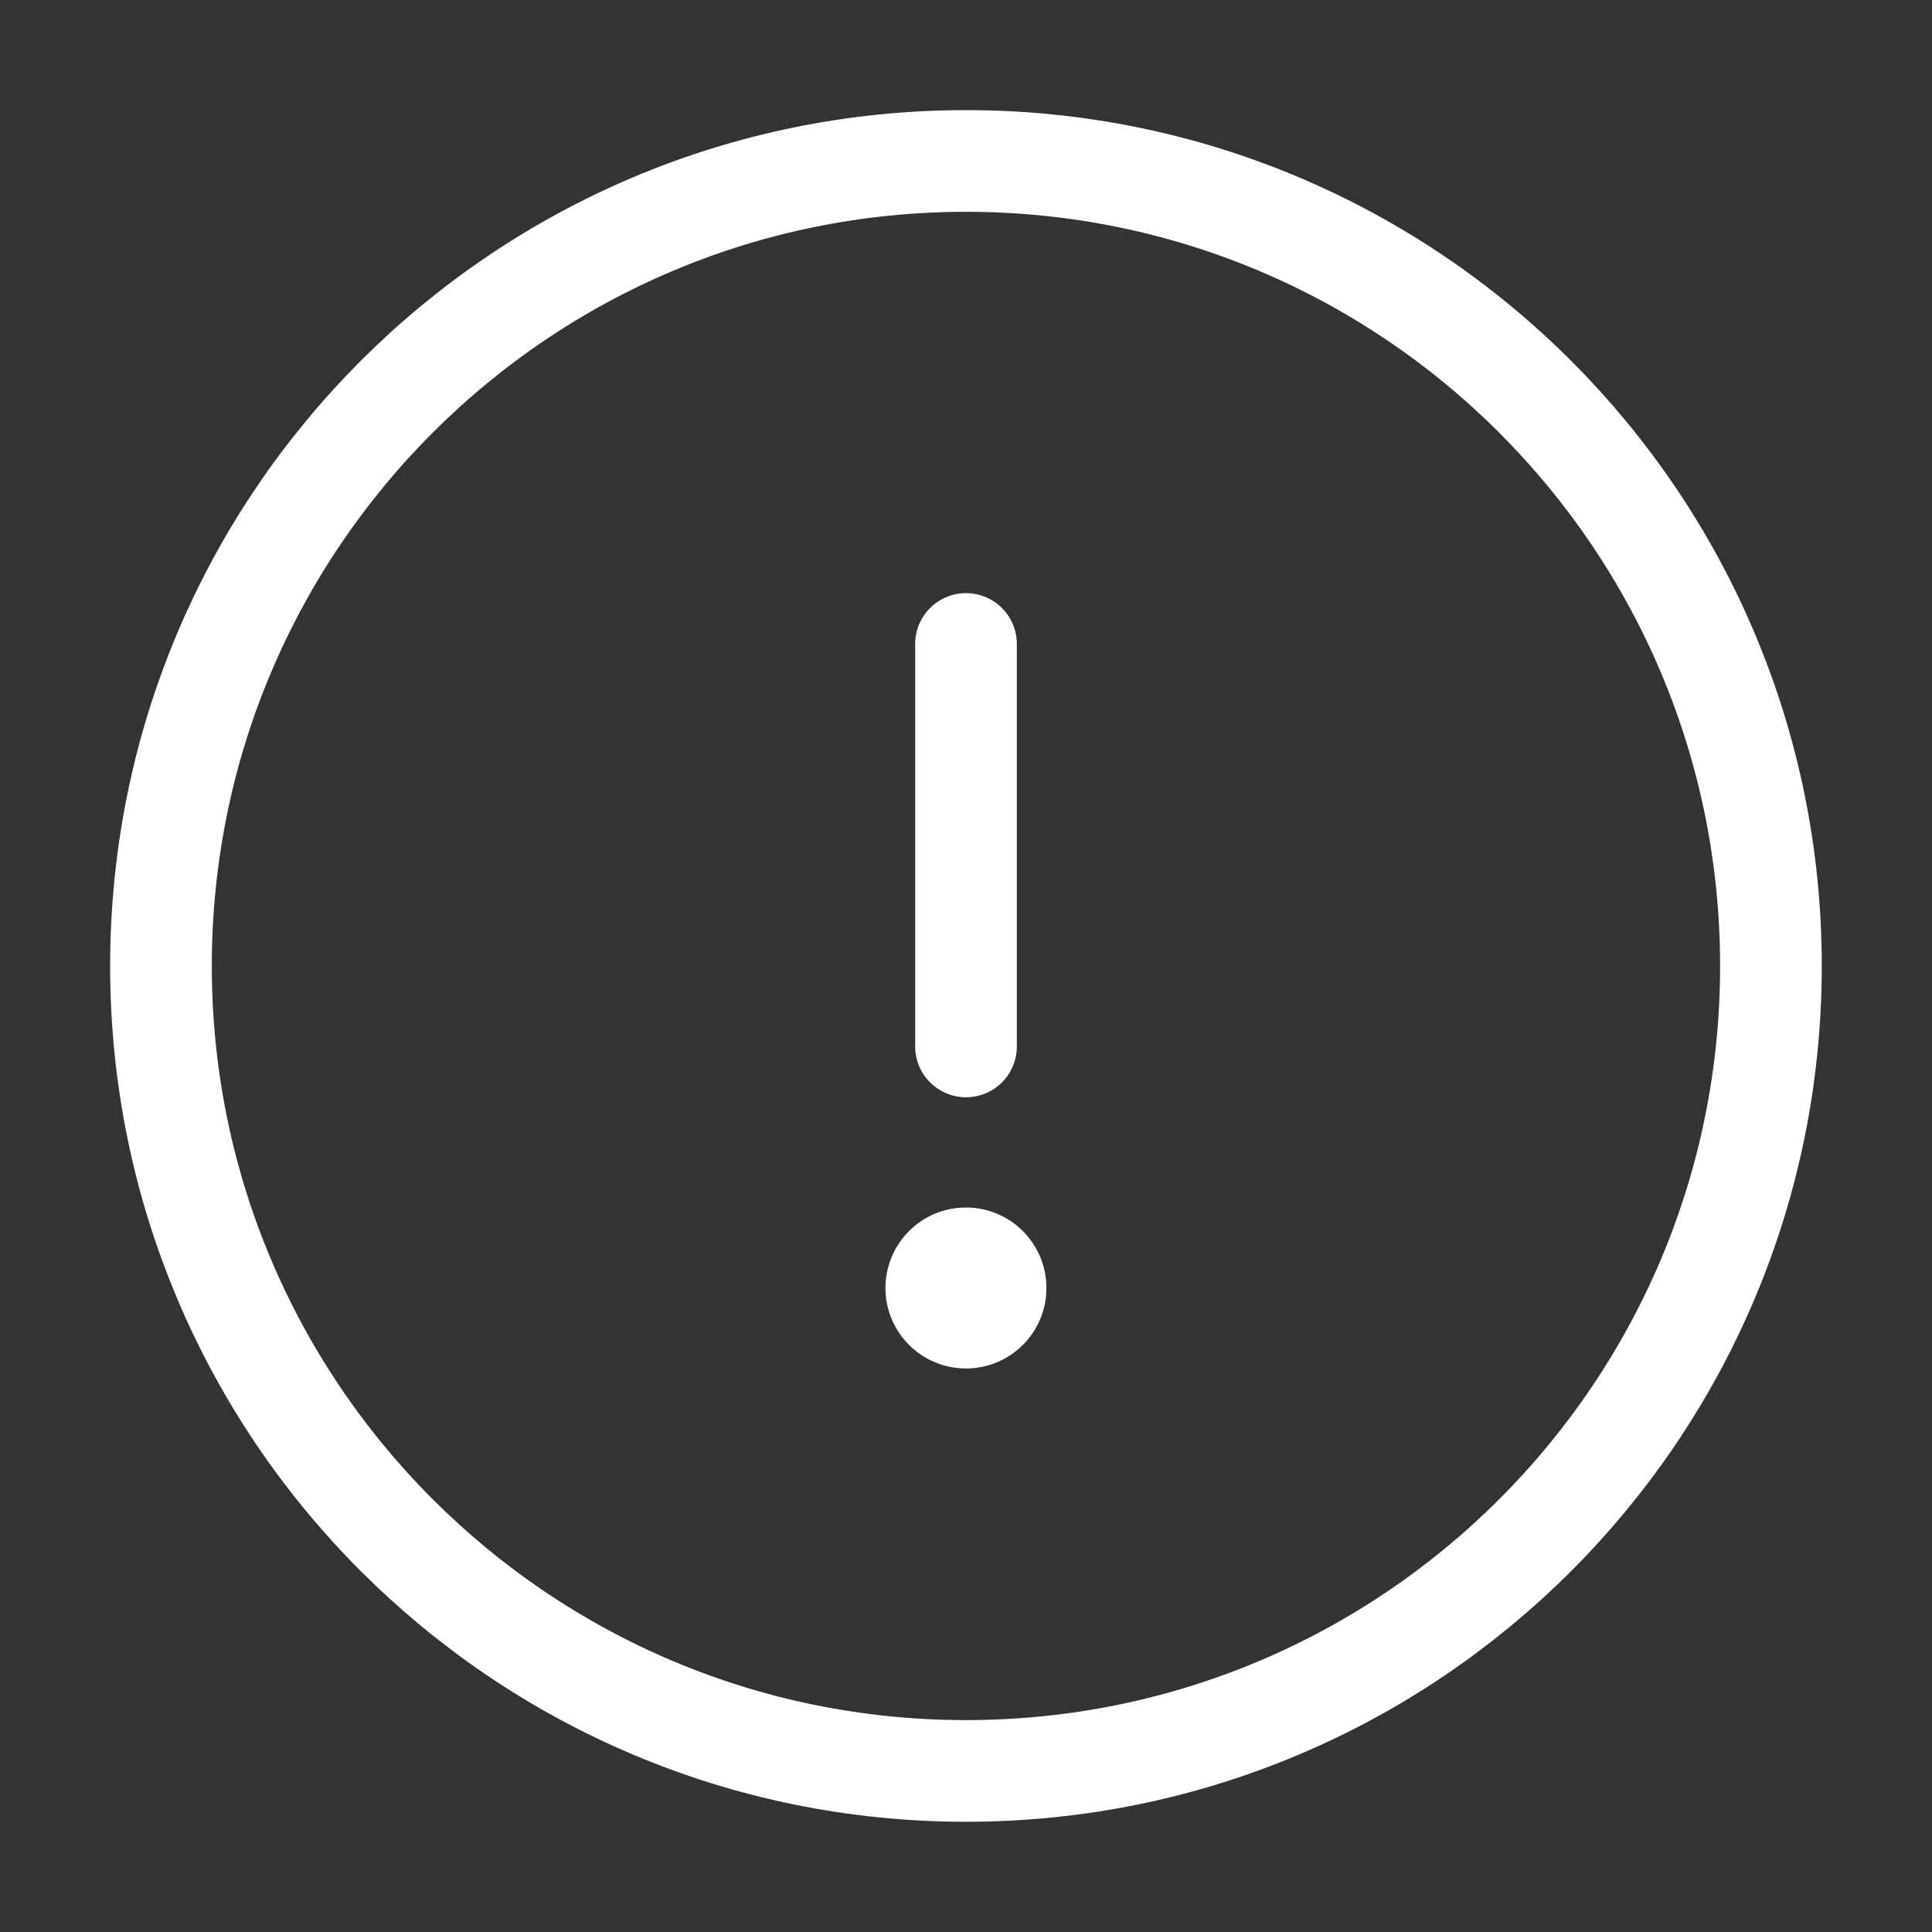 <svg width="19" height="19" viewBox="0 0 19 19" fill="none" xmlns="http://www.w3.org/2000/svg">
<rect x="0" y="0" width="19" height="19" fill="#333333" stroke="none"/>
<path d="M9.5 6.333V10.291" stroke="white" stroke-linecap="round"/>
<path fill-rule="evenodd" clip-rule="evenodd" d="M9.5 13.458C9.937 13.458 10.291 13.104 10.291 12.667C10.291 12.229 9.937 11.875 9.5 11.875C9.062 11.875 8.708 12.229 8.708 12.667C8.708 13.104 9.062 13.458 9.5 13.458Z" fill="white"/>
<path fill-rule="evenodd" clip-rule="evenodd" d="M9.5 17.416C13.872 17.416 17.416 13.872 17.416 9.5C17.416 5.127 13.872 1.583 9.5 1.583C5.127 1.583 1.583 5.127 1.583 9.5C1.583 13.872 5.127 17.416 9.5 17.416Z" stroke="white"/>
</svg>
